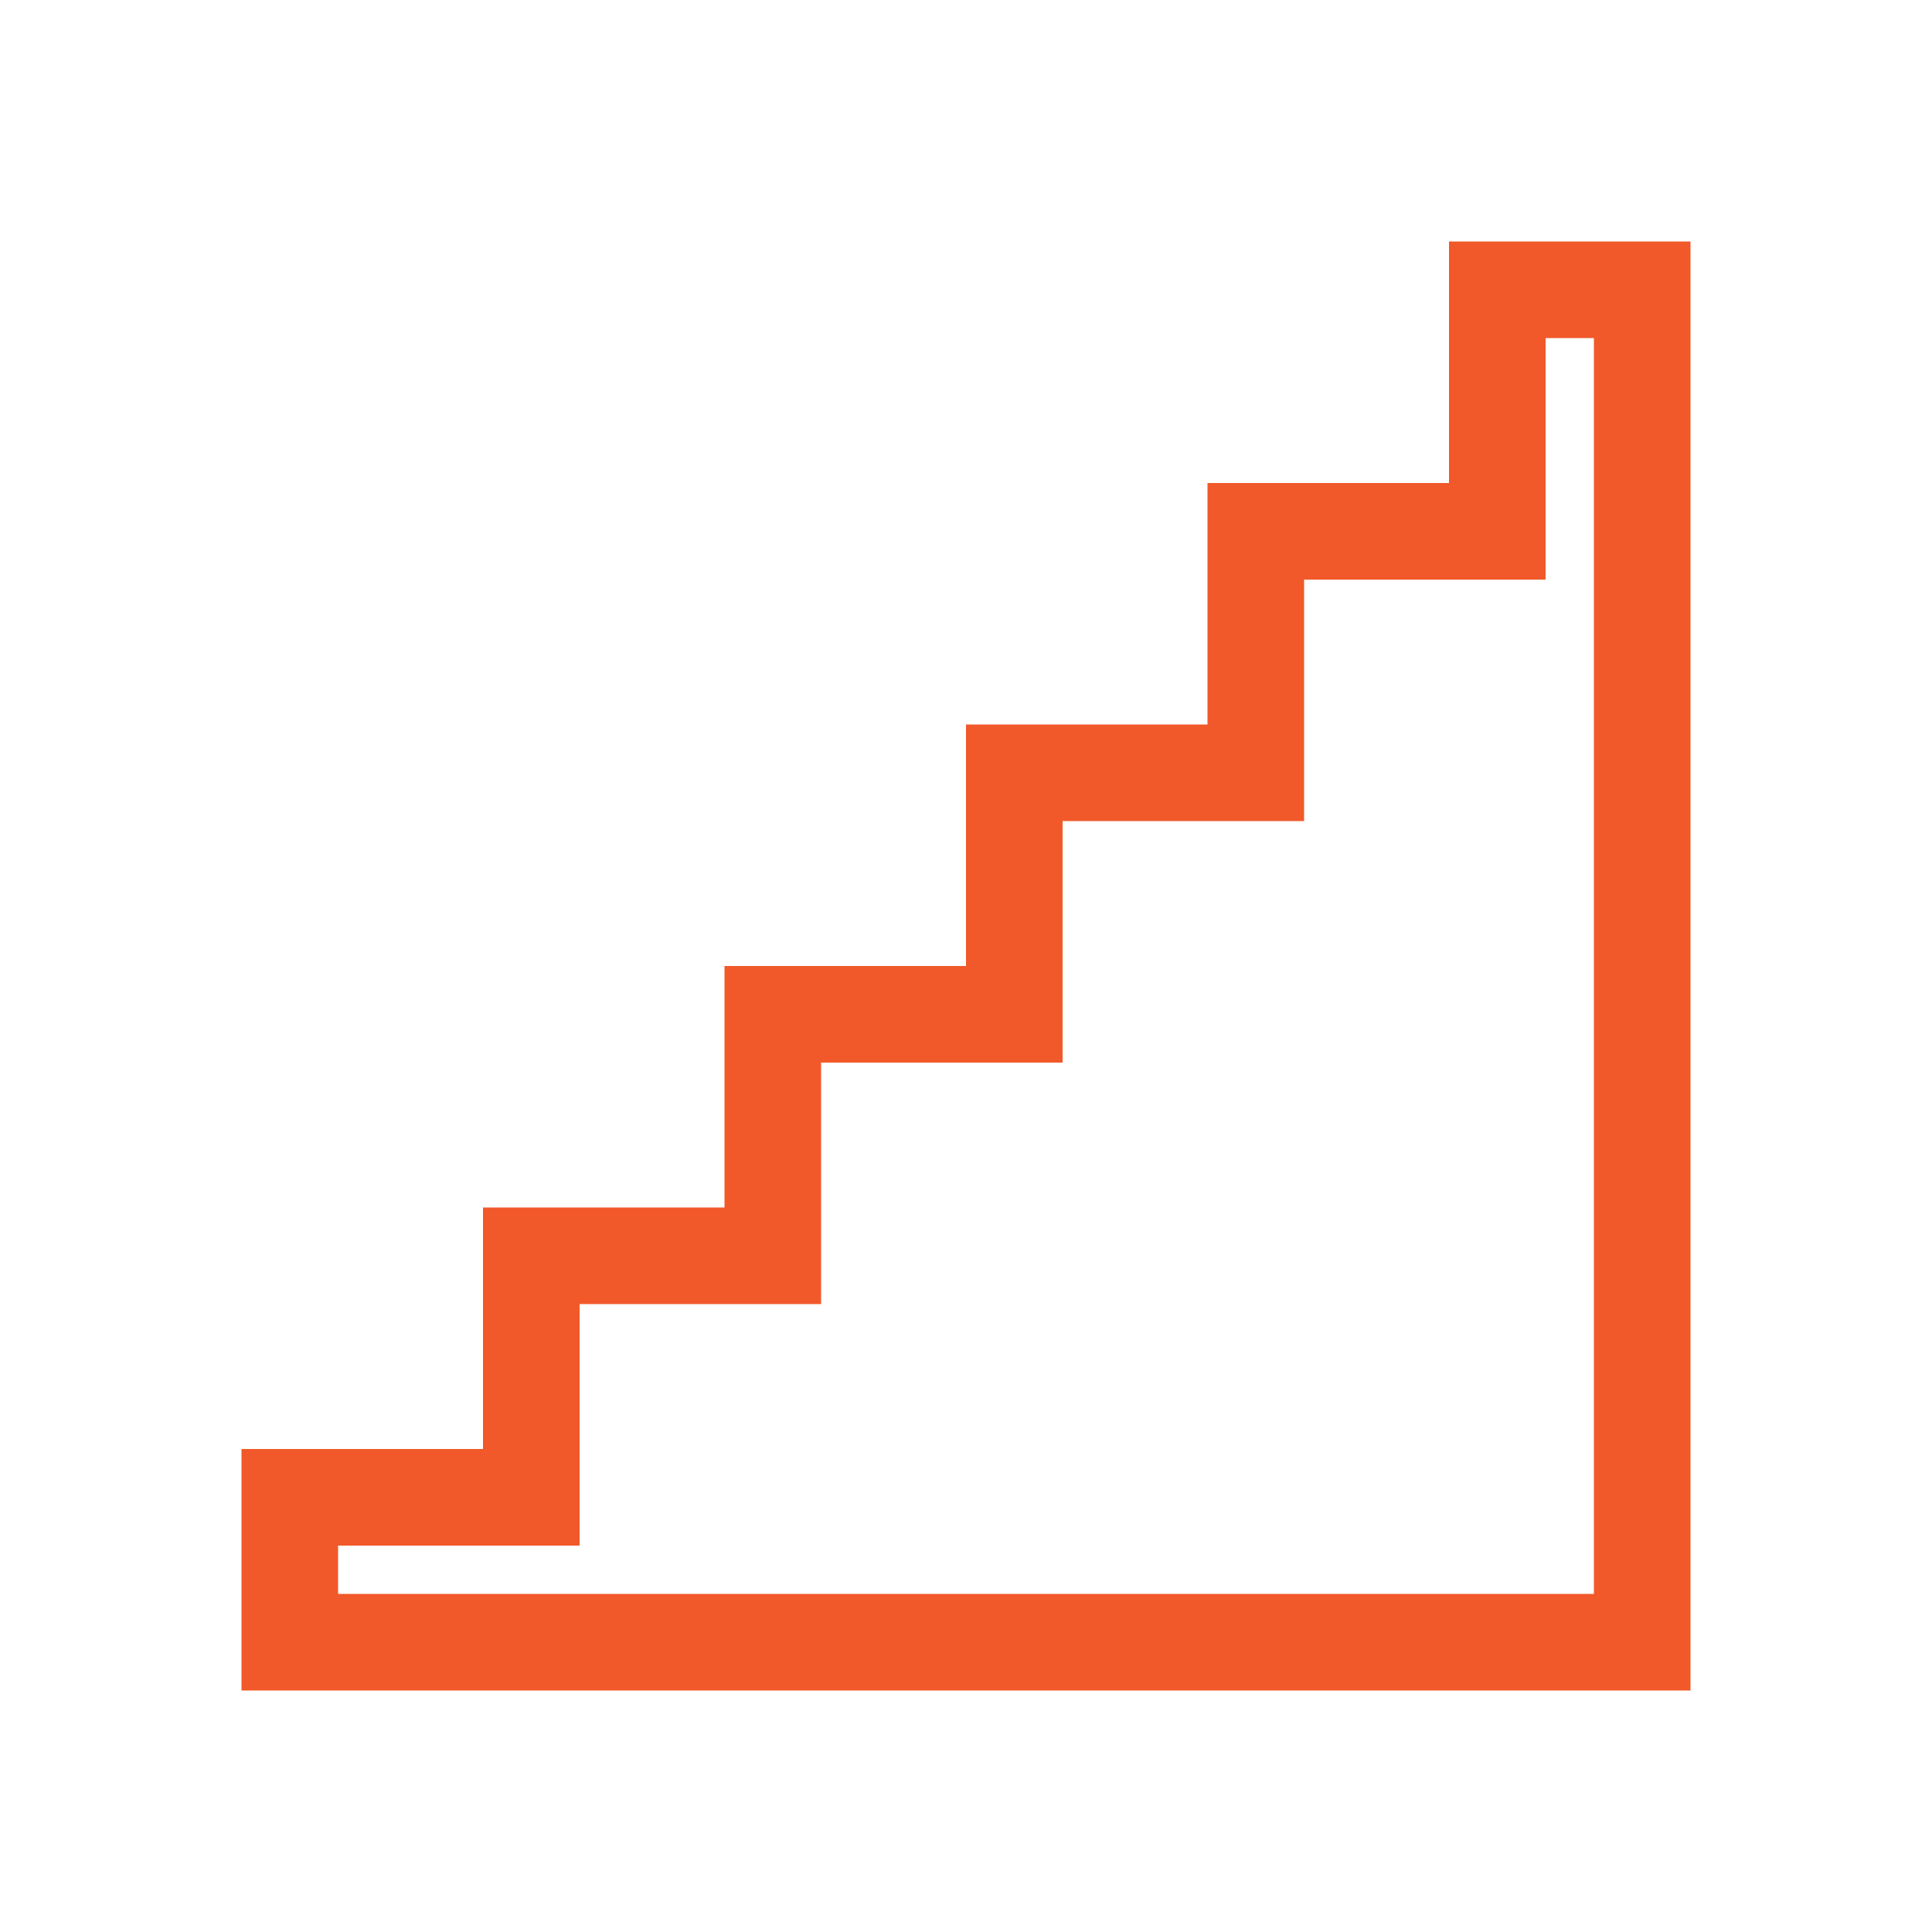 <svg width="20" height="20" viewBox="0 0 20 20" fill="none" xmlns="http://www.w3.org/2000/svg">
<path d="M15.5 5V3H17V17H3V15.5H5H5.5V15V13H7.5H8V12.5V10.5H10H10.5V10V8H12.5H13V7.5V5.5H15H15.5V5Z" stroke="#F1592A"/>
</svg>

